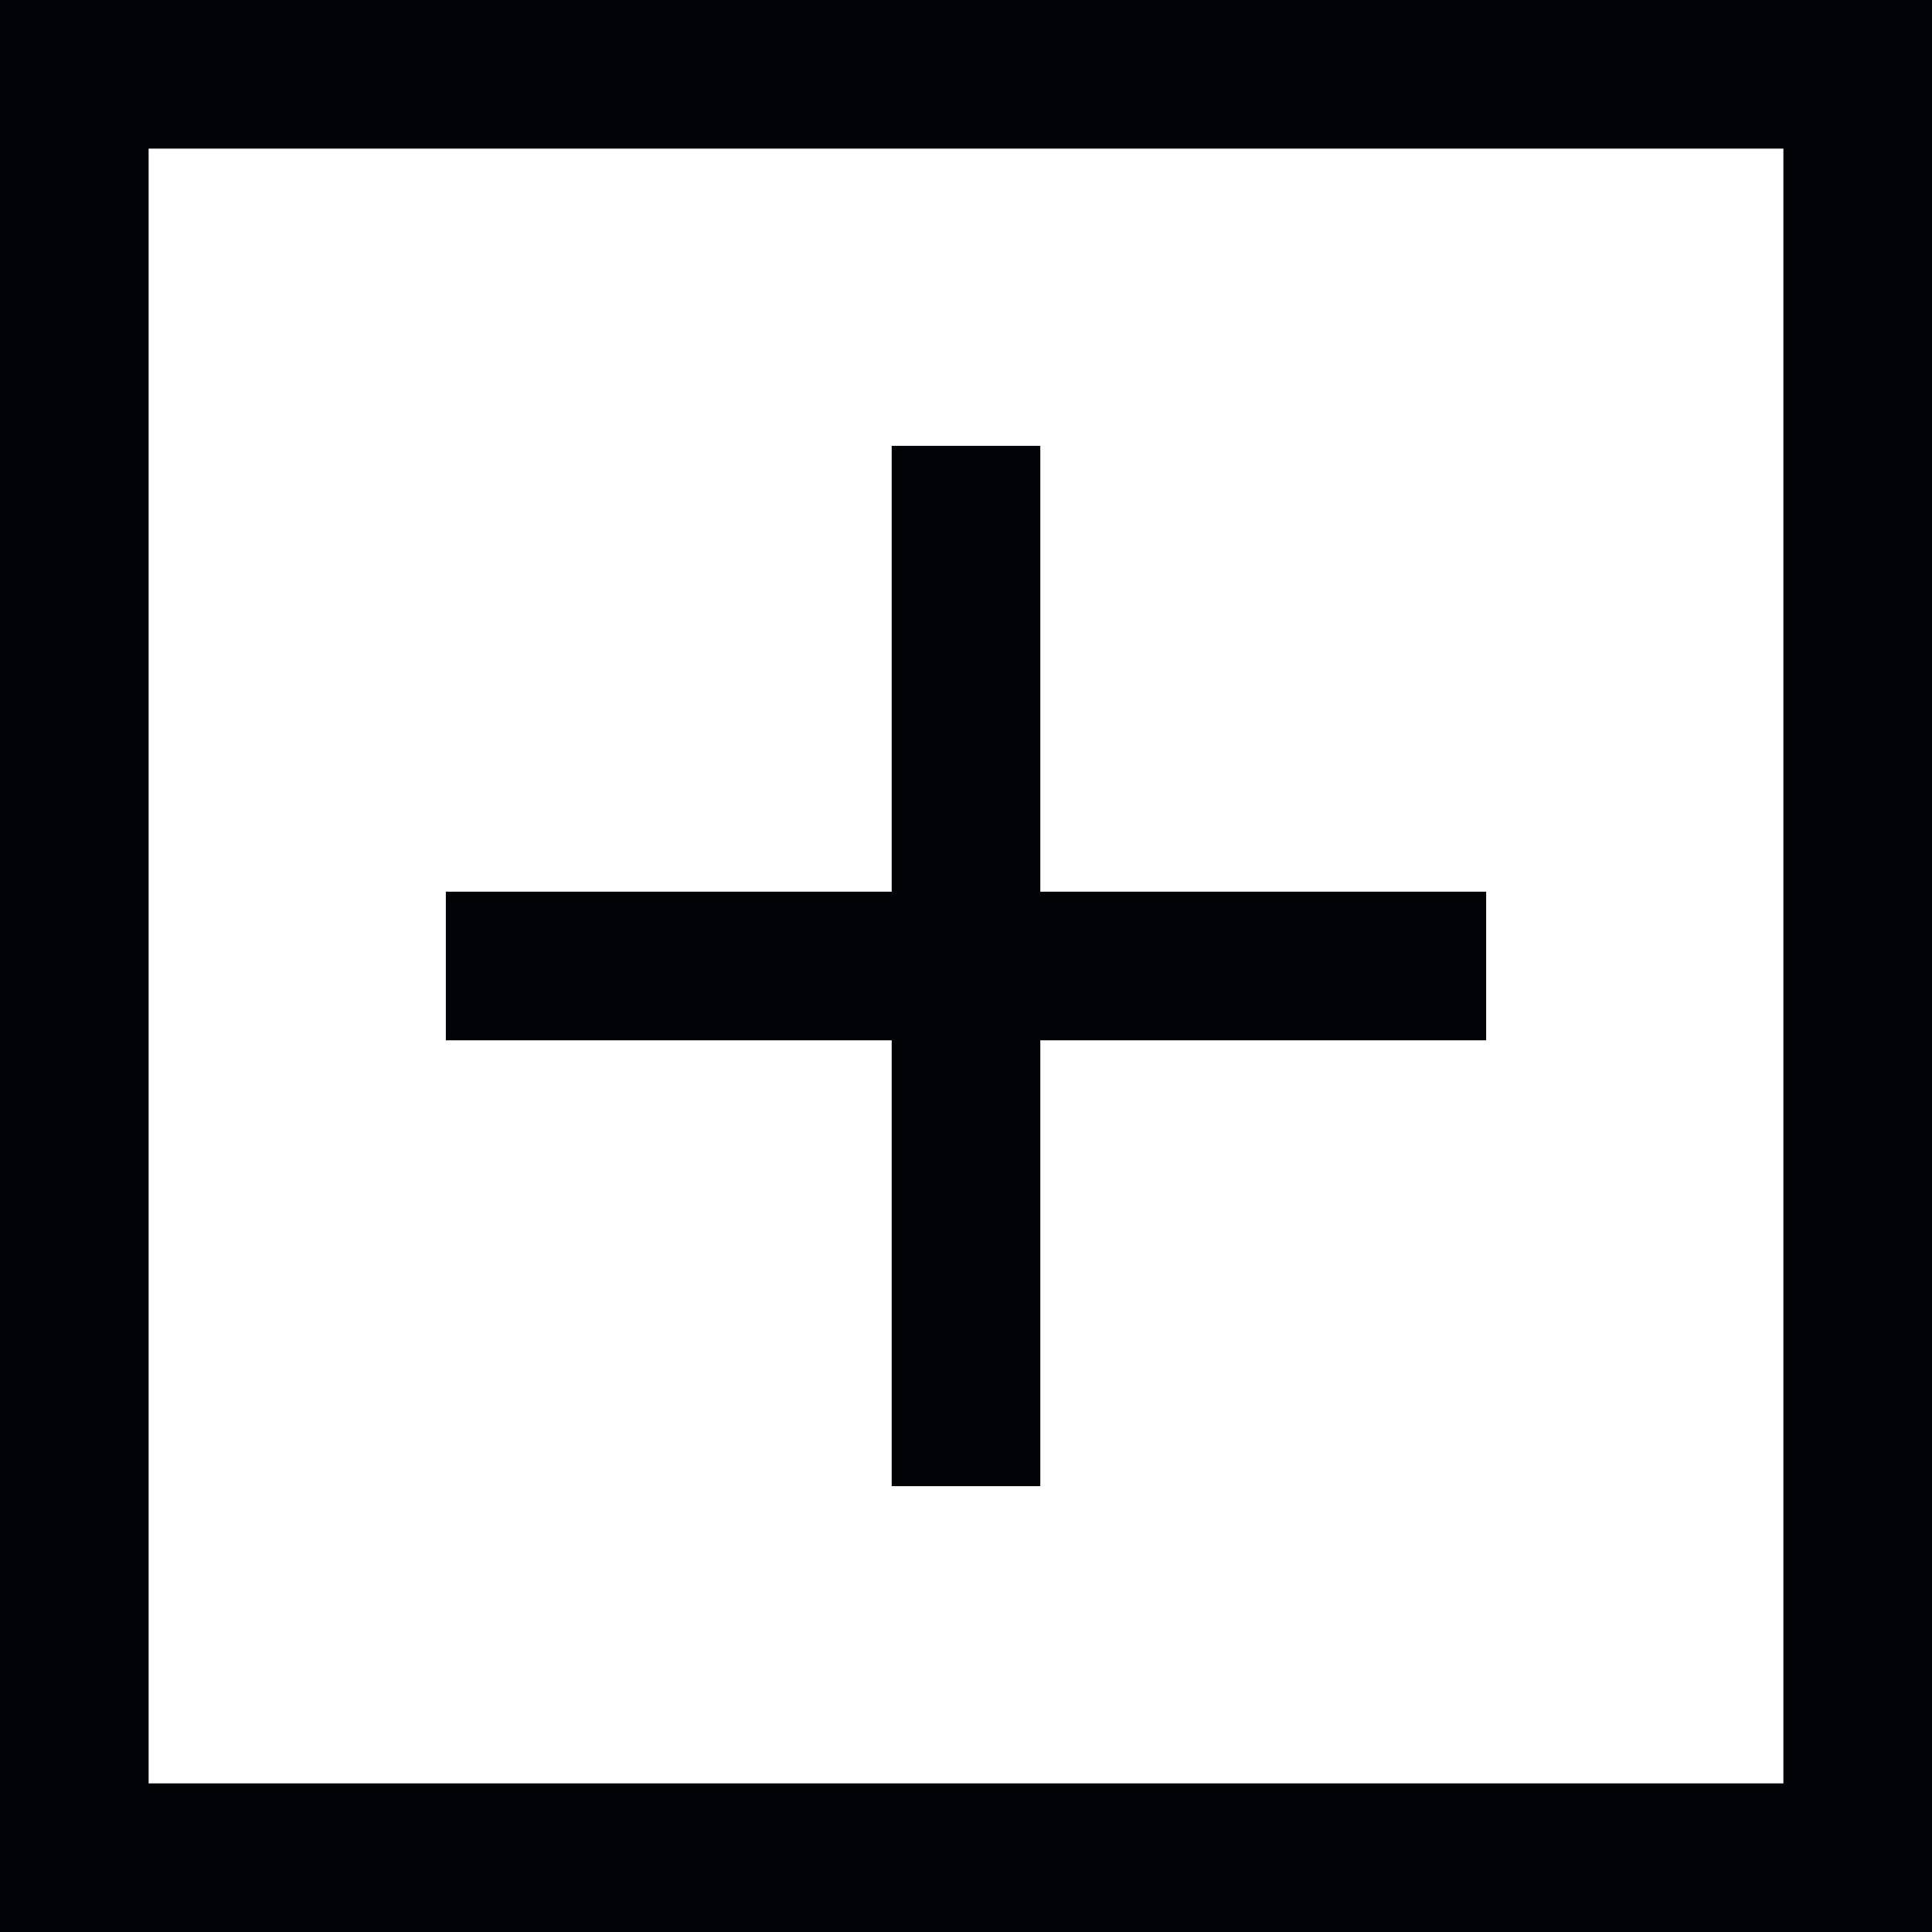 <svg class="expand-icon" width="13" height="13" viewBox="0 0 13 13" fill="none" xmlns="http://www.w3.org/2000/svg">
<path fill-rule="evenodd" clip-rule="evenodd" d="M7 3H6V6H3V7H6V10H7V7H10V6H7V3Z" fill="#010306" fill-opacity="1"/>
<rect x="0.5" y="0.5" width="12" height="12" stroke="#010306" stroke-opacity="1"/>
</svg>
